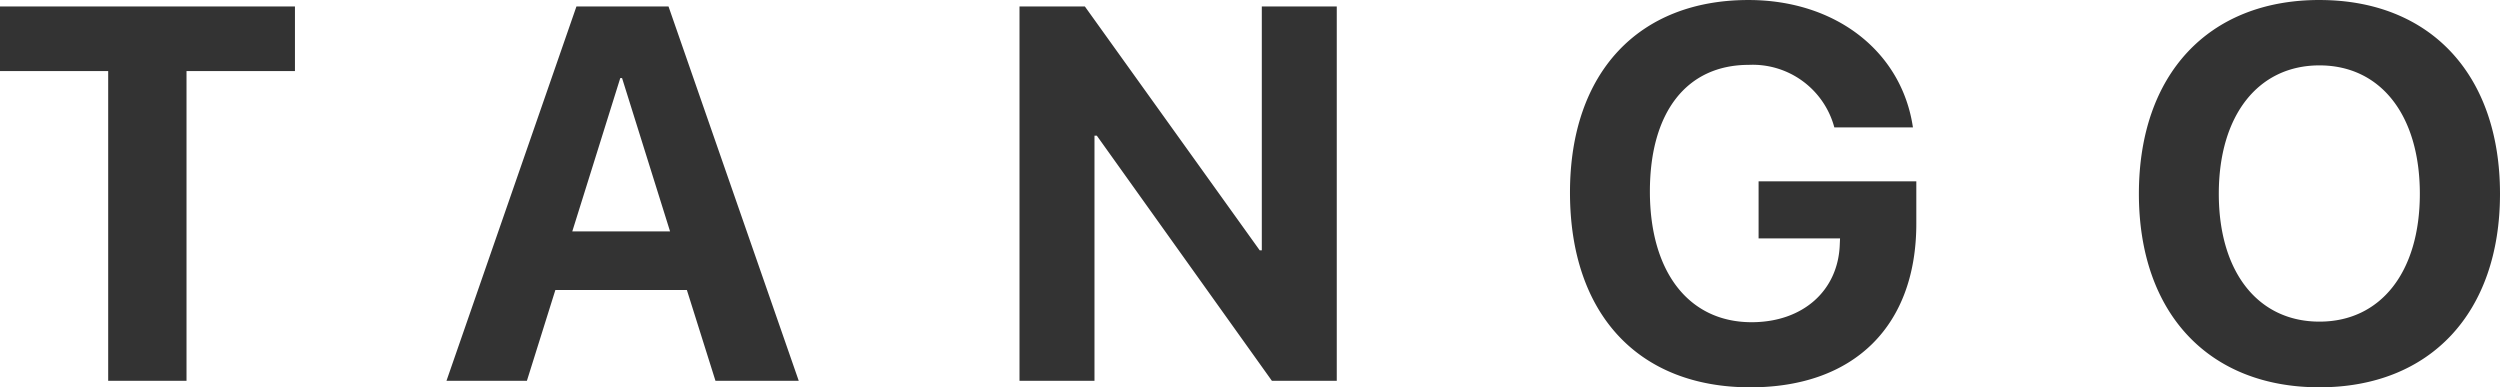 <svg xmlns="http://www.w3.org/2000/svg" width="150.578" height="23.328" viewBox="0 0 150.578 23.328">
  <path id="TANGO" d="M11.984,0V-18.656h6.531v-3.891H.75v3.891H7.266V0ZM43.844,0h5.016L41.016-22.547H35.469L27.641,0h4.844L34.2-5.469h7.922ZM38.109-18.234h.109L41.109-9H35.219ZM66.672,0V-14.766h.141L77.359,0h3.906V-22.547H76.75V-7.859h-.125L66.094-22.547H62.156V0Zm49.5-9.469v-2.547h-9.5v3.438h4.906l-.016.359c-.094,2.8-2.234,4.688-5.312,4.688-3.75,0-6.125-2.984-6.125-7.875,0-4.8,2.234-7.625,5.953-7.625a5.089,5.089,0,0,1,5.156,3.766h4.734c-.672-4.562-4.641-7.672-9.906-7.672-6.625,0-10.75,4.375-10.75,11.594,0,7.328,4.125,11.734,10.859,11.734C112.453.391,116.172-3.328,116.172-9.469Zm24.281-13.469c-6.687,0-10.875,4.484-10.875,11.672,0,7.172,4.188,11.656,10.875,11.656,6.672,0,10.875-4.484,10.875-11.656C151.328-18.453,147.125-22.937,140.453-22.937Zm0,3.938c3.688,0,6.047,3,6.047,7.734,0,4.719-2.359,7.7-6.047,7.7-3.7,0-6.062-2.984-6.062-7.7C134.391-16,136.766-19,140.453-19Z" transform="translate(-0.75 22.938)" fill="#333"/>
</svg>
